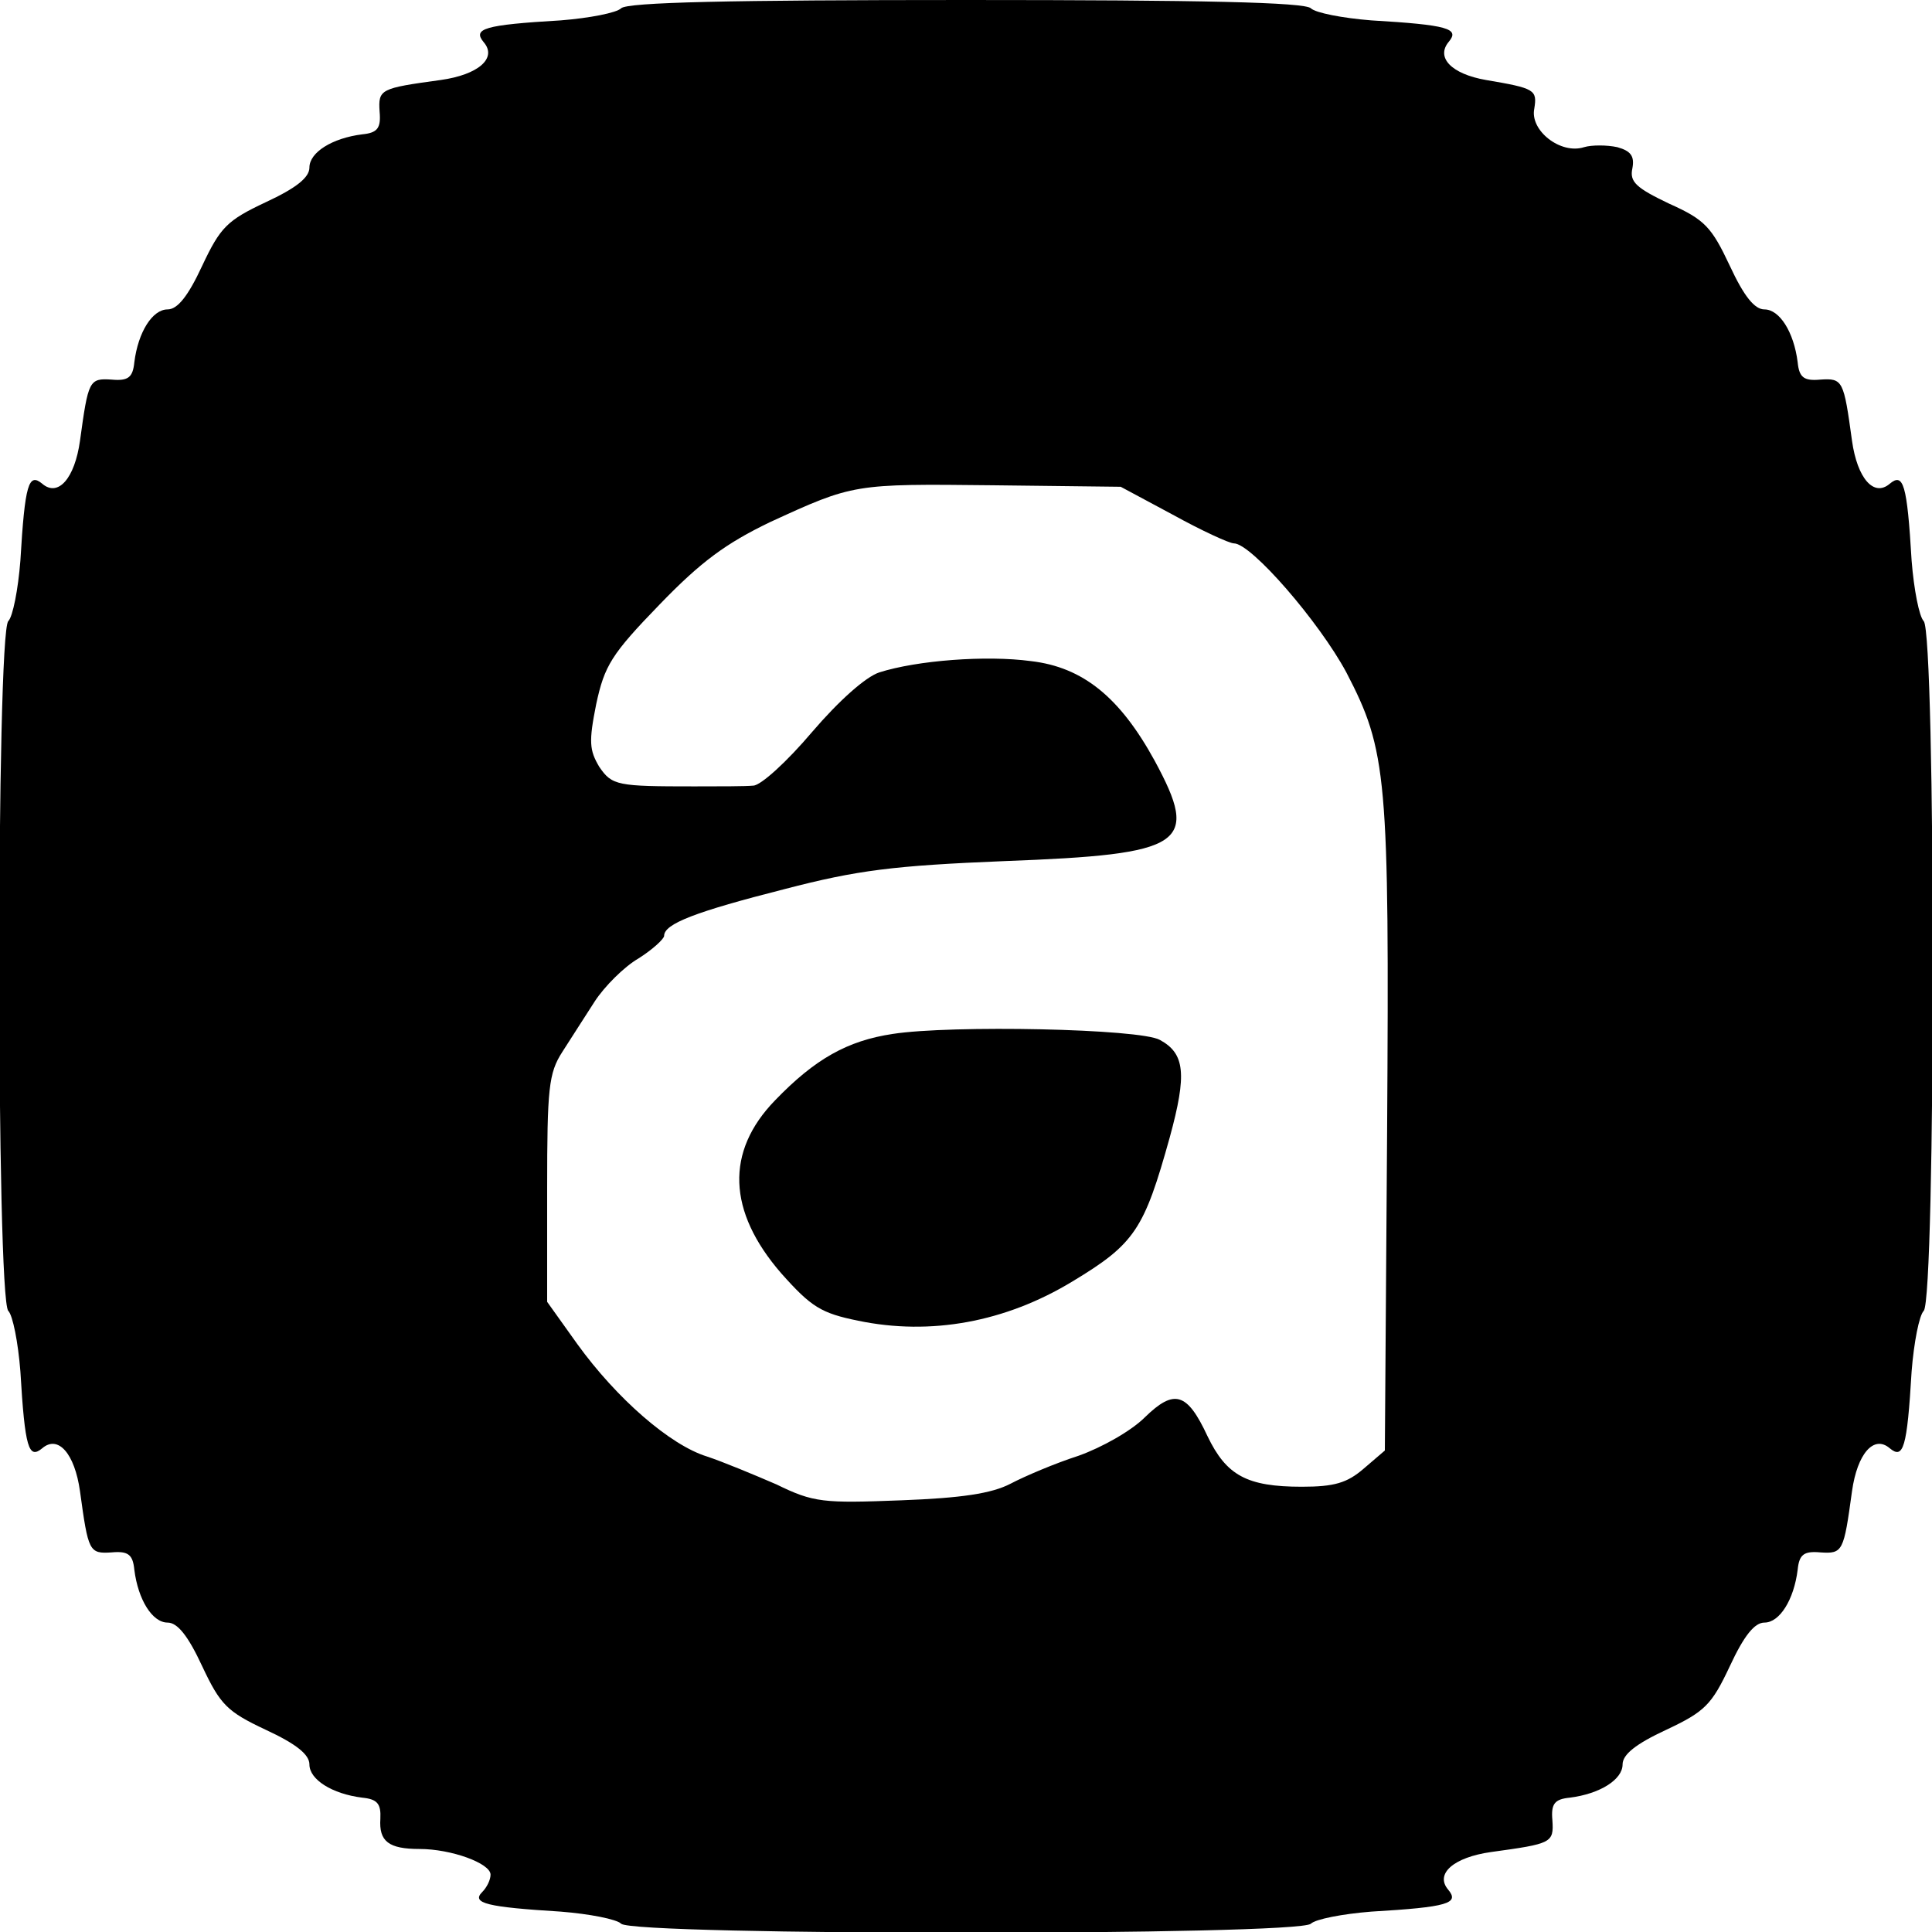 <?xml version="1.0" standalone="no"?>
<!DOCTYPE svg PUBLIC "-//W3C//DTD SVG 20010904//EN"
 "http://www.w3.org/TR/2001/REC-SVG-20010904/DTD/svg10.dtd">
<svg version="1.0" xmlns="http://www.w3.org/2000/svg"
 width="256pt" height="256pt" viewBox="0 0 256 256"
 preserveAspectRatio="xMidYMid meet">
<g transform="translate(0,256) scale(0.1,-0.1)"
fill="#000000" stroke="none">
<path d="M823 2549 c-6 -6 -42 -13 -80 -16 -102 -6 -117 -11 -102 -29 18 -21
-7 -43 -57 -50 -80 -11 -83 -12 -81 -42 2 -22 -3 -28 -23 -30 -40 -5 -70 -24
-70 -44 0 -13 -17 -27 -58 -46 -51 -24 -60 -33 -84 -84 -19 -41 -33 -58 -46
-58 -20 0 -39 -30 -44 -70 -2 -20 -8 -25 -30 -23 -30 2 -31 -1 -42 -81 -7 -50
-29 -75 -50 -57 -18 15 -23 0 -29 -102 -3 -38 -10 -74 -16 -80 -16 -16 -16
-898 0 -914 6 -6 13 -42 16 -80 6 -102 11 -117 29 -102 21 18 43 -7 50 -57 11
-80 12 -83 42 -81 22 2 28 -3 30 -23 5 -40 24 -70 44 -70 13 0 27 -17 46 -58
24 -51 33 -60 84 -84 41 -19 58 -33 58 -46 0 -20 30 -39 70 -44 20 -2 25 -8
24 -28 -2 -30 11 -40 52 -40 42 0 94 -19 94 -34 0 -7 -5 -17 -11 -23 -15 -15
7 -20 104 -26 38 -3 74 -10 80 -16 16 -16 898 -16 914 0 6 6 42 13 80 16 102
6 117 11 102 29 -18 21 7 43 57 50 80 11 83 12 81 42 -2 22 3 28 23 30 40 5
70 24 70 44 0 13 17 27 58 46 51 24 60 33 84 84 19 41 33 58 46 58 20 0 39 30
44 70 2 20 8 25 30 23 30 -2 31 1 42 81 7 50 29 75 50 57 18 -15 23 0 29 102
3 38 10 74 16 80 16 16 16 898 0 914 -6 6 -13 42 -16 80 -6 102 -11 117 -29
102 -21 -18 -43 7 -50 57 -11 80 -12 83 -42 81 -22 -2 -28 3 -30 23 -5 40 -24
70 -44 70 -13 0 -27 17 -46 58 -24 51 -33 61 -80 82 -44 21 -53 29 -49 47 3
16 -2 23 -20 28 -14 3 -34 3 -44 0 -31 -10 -72 22 -66 51 4 25 1 27 -64 38
-46 8 -67 30 -49 51 14 17 -1 22 -103 28 -38 3 -74 10 -80 16 -8 8 -144 11
-457 11 -313 0 -449 -3 -457 -11z m731 -671 c38 -21 75 -38 81 -38 23 0 113
-104 149 -171 54 -104 57 -137 54 -607 l-3 -424 -28 -24 c-22 -19 -39 -24 -82
-24 -73 0 -100 15 -125 67 -27 58 -44 63 -83 25 -18 -18 -57 -40 -88 -51 -31
-10 -71 -27 -90 -37 -25 -13 -65 -19 -145 -22 -103 -4 -116 -3 -165 21 -30 13
-71 30 -92 37 -49 15 -120 77 -172 149 l-40 56 0 150 c0 133 2 153 20 181 11
17 30 47 43 67 13 20 39 46 58 57 19 12 34 26 34 30 0 16 42 32 160 62 96 25
144 31 291 37 240 9 259 22 199 133 -46 84 -95 124 -164 132 -59 8 -151 1
-201 -15 -18 -6 -53 -37 -89 -79 -33 -39 -68 -71 -78 -71 -10 -1 -45 -1 -78
-1 -102 0 -109 1 -126 26 -13 22 -14 33 -4 83 11 51 20 66 84 132 55 57 88 81
146 109 111 51 111 51 295 49 l170 -2 69 -37z"/>
<path d="M1183 1190 c-60 -9 -103 -33 -156 -88 -66 -68 -63 -147 8 -229 40
-45 53 -53 102 -63 96 -20 195 -2 284 52 83 50 95 69 129 191 23 84 20 111
-13 129 -26 15 -277 20 -354 8z"/>
</g>
</svg>
